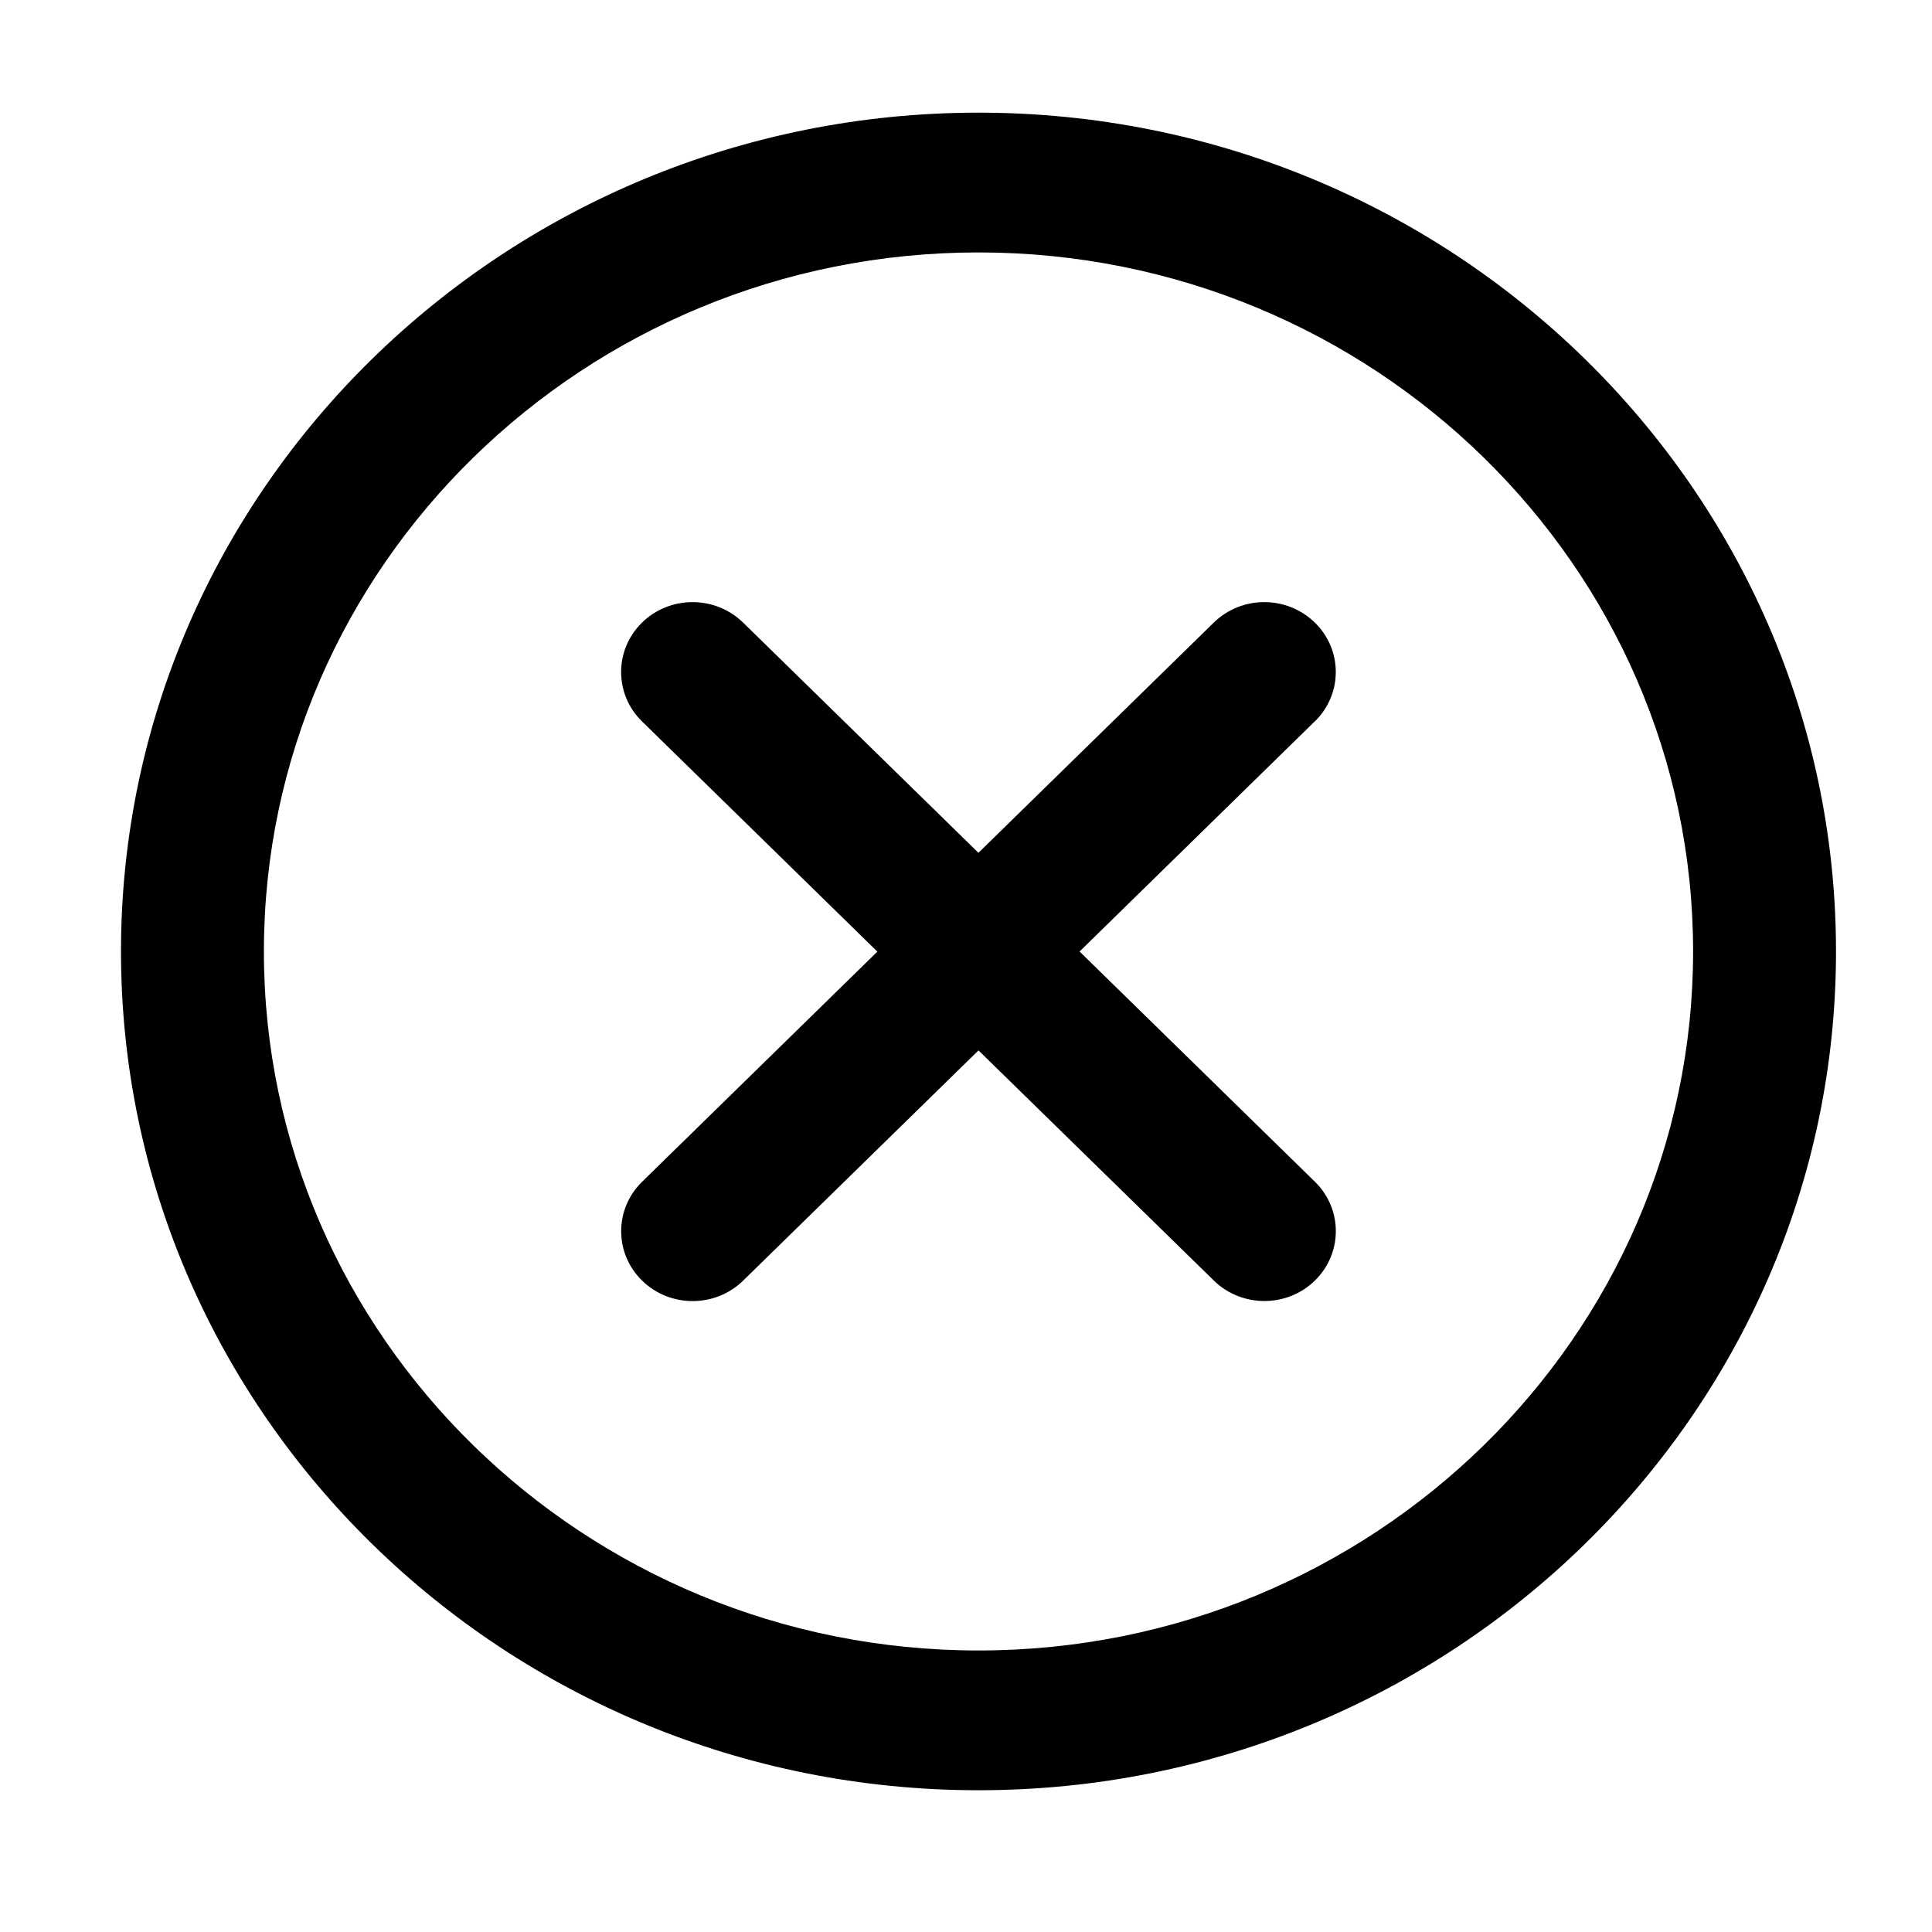 <svg width="32" height="32" xmlns="http://www.w3.org/2000/svg">

 <g>
  <title>background</title>
  <rect fill="none" id="canvas_background" height="402" width="582" y="-1" x="-1"/>
 </g>
 <g>
  <title>Layer 1</title>
  <path id="svg_1" d="m16.207,1.866c-7.832,0 -14.203,6.233 -14.203,13.893s6.371,13.893 14.203,13.893s14.203,-6.233 14.203,-13.893s-6.371,-13.893 -14.203,-13.893zm0,25.471c-6.526,0 -11.836,-5.194 -11.836,-11.578s5.31,-11.578 11.836,-11.578s11.836,5.194 11.836,11.578s-5.31,11.578 -11.836,11.578zm5.571,-15.39l-3.897,3.813l3.898,3.813c0.462,0.452 0.462,1.185 0,1.637c-0.231,0.226 -0.534,0.339 -0.837,0.339s-0.606,-0.113 -0.837,-0.339l-3.898,-3.812l-3.898,3.813c-0.231,0.226 -0.534,0.339 -0.837,0.339s-0.606,-0.113 -0.837,-0.339c-0.462,-0.452 -0.462,-1.185 0,-1.637l3.897,-3.812l-3.898,-3.813c-0.462,-0.452 -0.462,-1.185 0,-1.637s1.211,-0.452 1.674,0l3.898,3.813l3.898,-3.813c0.462,-0.452 1.211,-0.452 1.674,0s0.462,1.185 -0,1.637z"/>
 </g>
</svg>